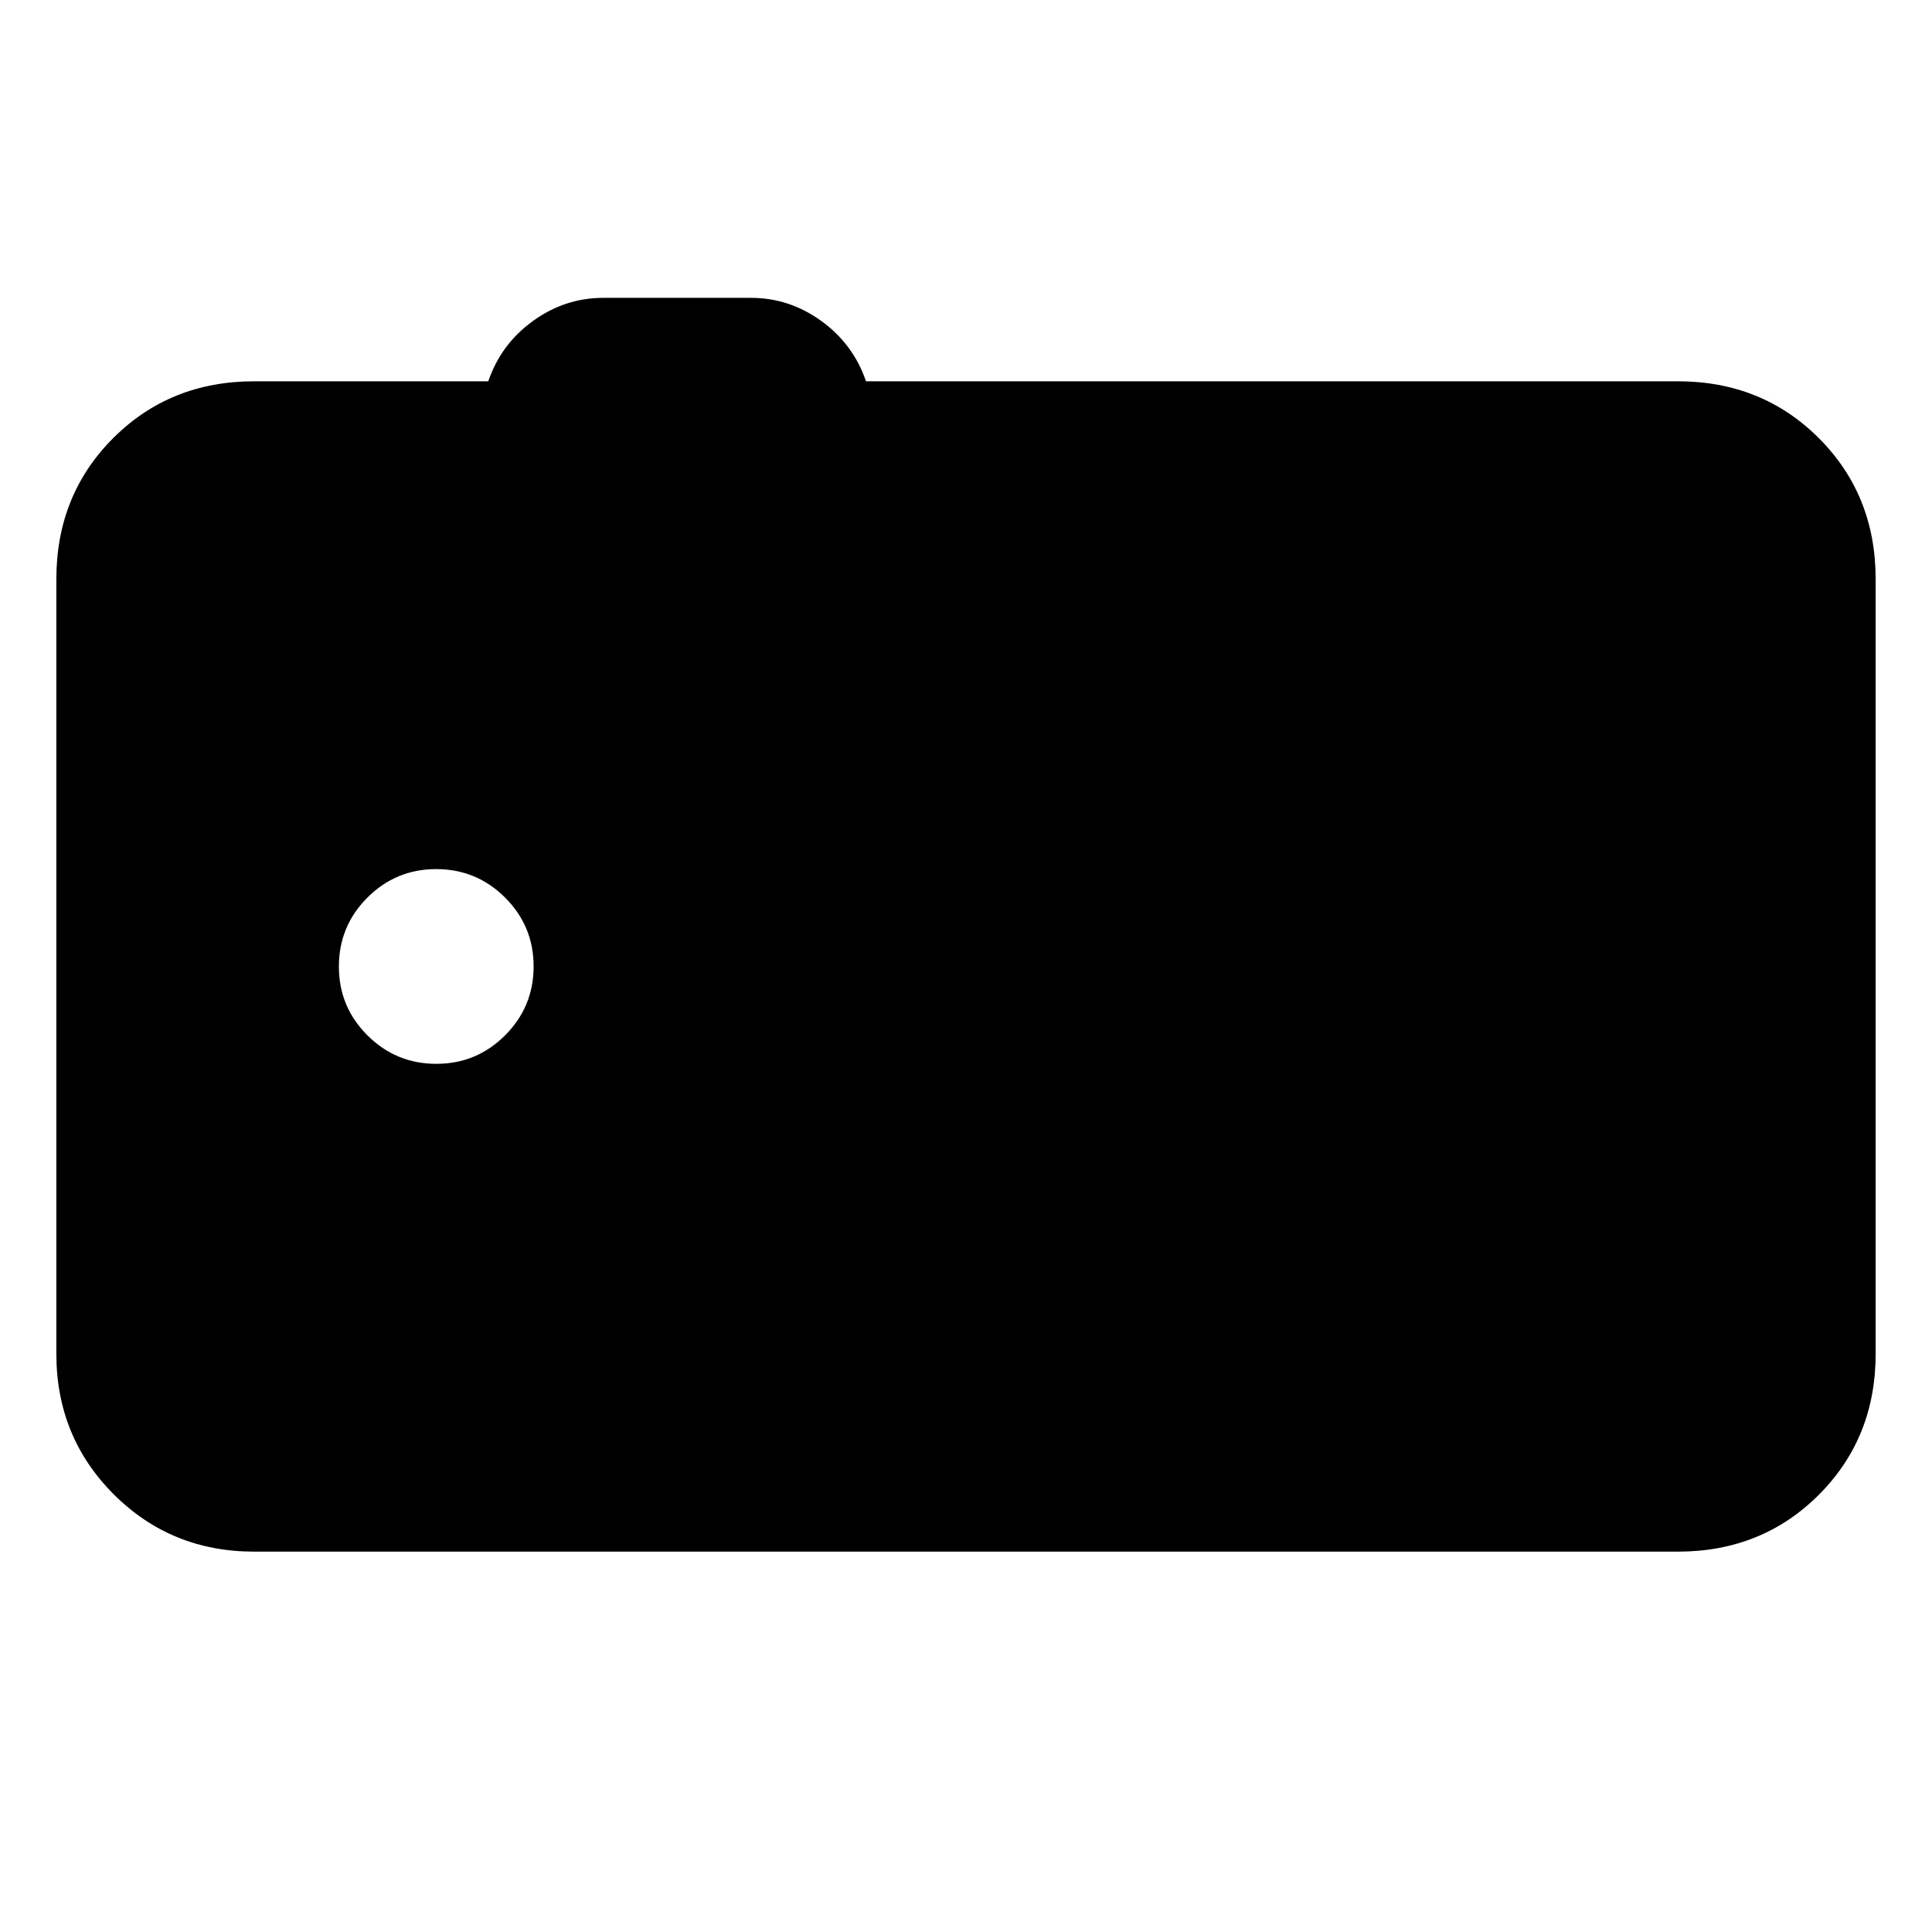 <svg xmlns="http://www.w3.org/2000/svg" height="24" viewBox="0 -960 960 960" width="24"><path d="M126.31-189Q85-189 56.5-217.5T28-287.31v-384.92q0-41.83 28.24-70.07 28.24-28.24 70.07-28.24h116.31q6.3-18.46 22.19-29.96 15.88-11.5 34.96-11.5h73.38q19.08 0 34.97 11.5Q424-789 430.31-770.54h403.38q41.83 0 70.07 28.24Q932-714.06 932-672.23v384.92q0 41.83-28.24 70.07Q875.52-189 833.69-189H126.31Zm90.49-242.39q20.05 0 34.2-14.18 14.15-14.18 14.15-34.23 0-20.05-14.18-34.2-14.18-14.15-34.23-14.15-20.05 0-34.2 14.18-14.15 14.18-14.15 34.23 0 20.05 14.18 34.2 14.18 14.15 34.23 14.15Z"/></svg>